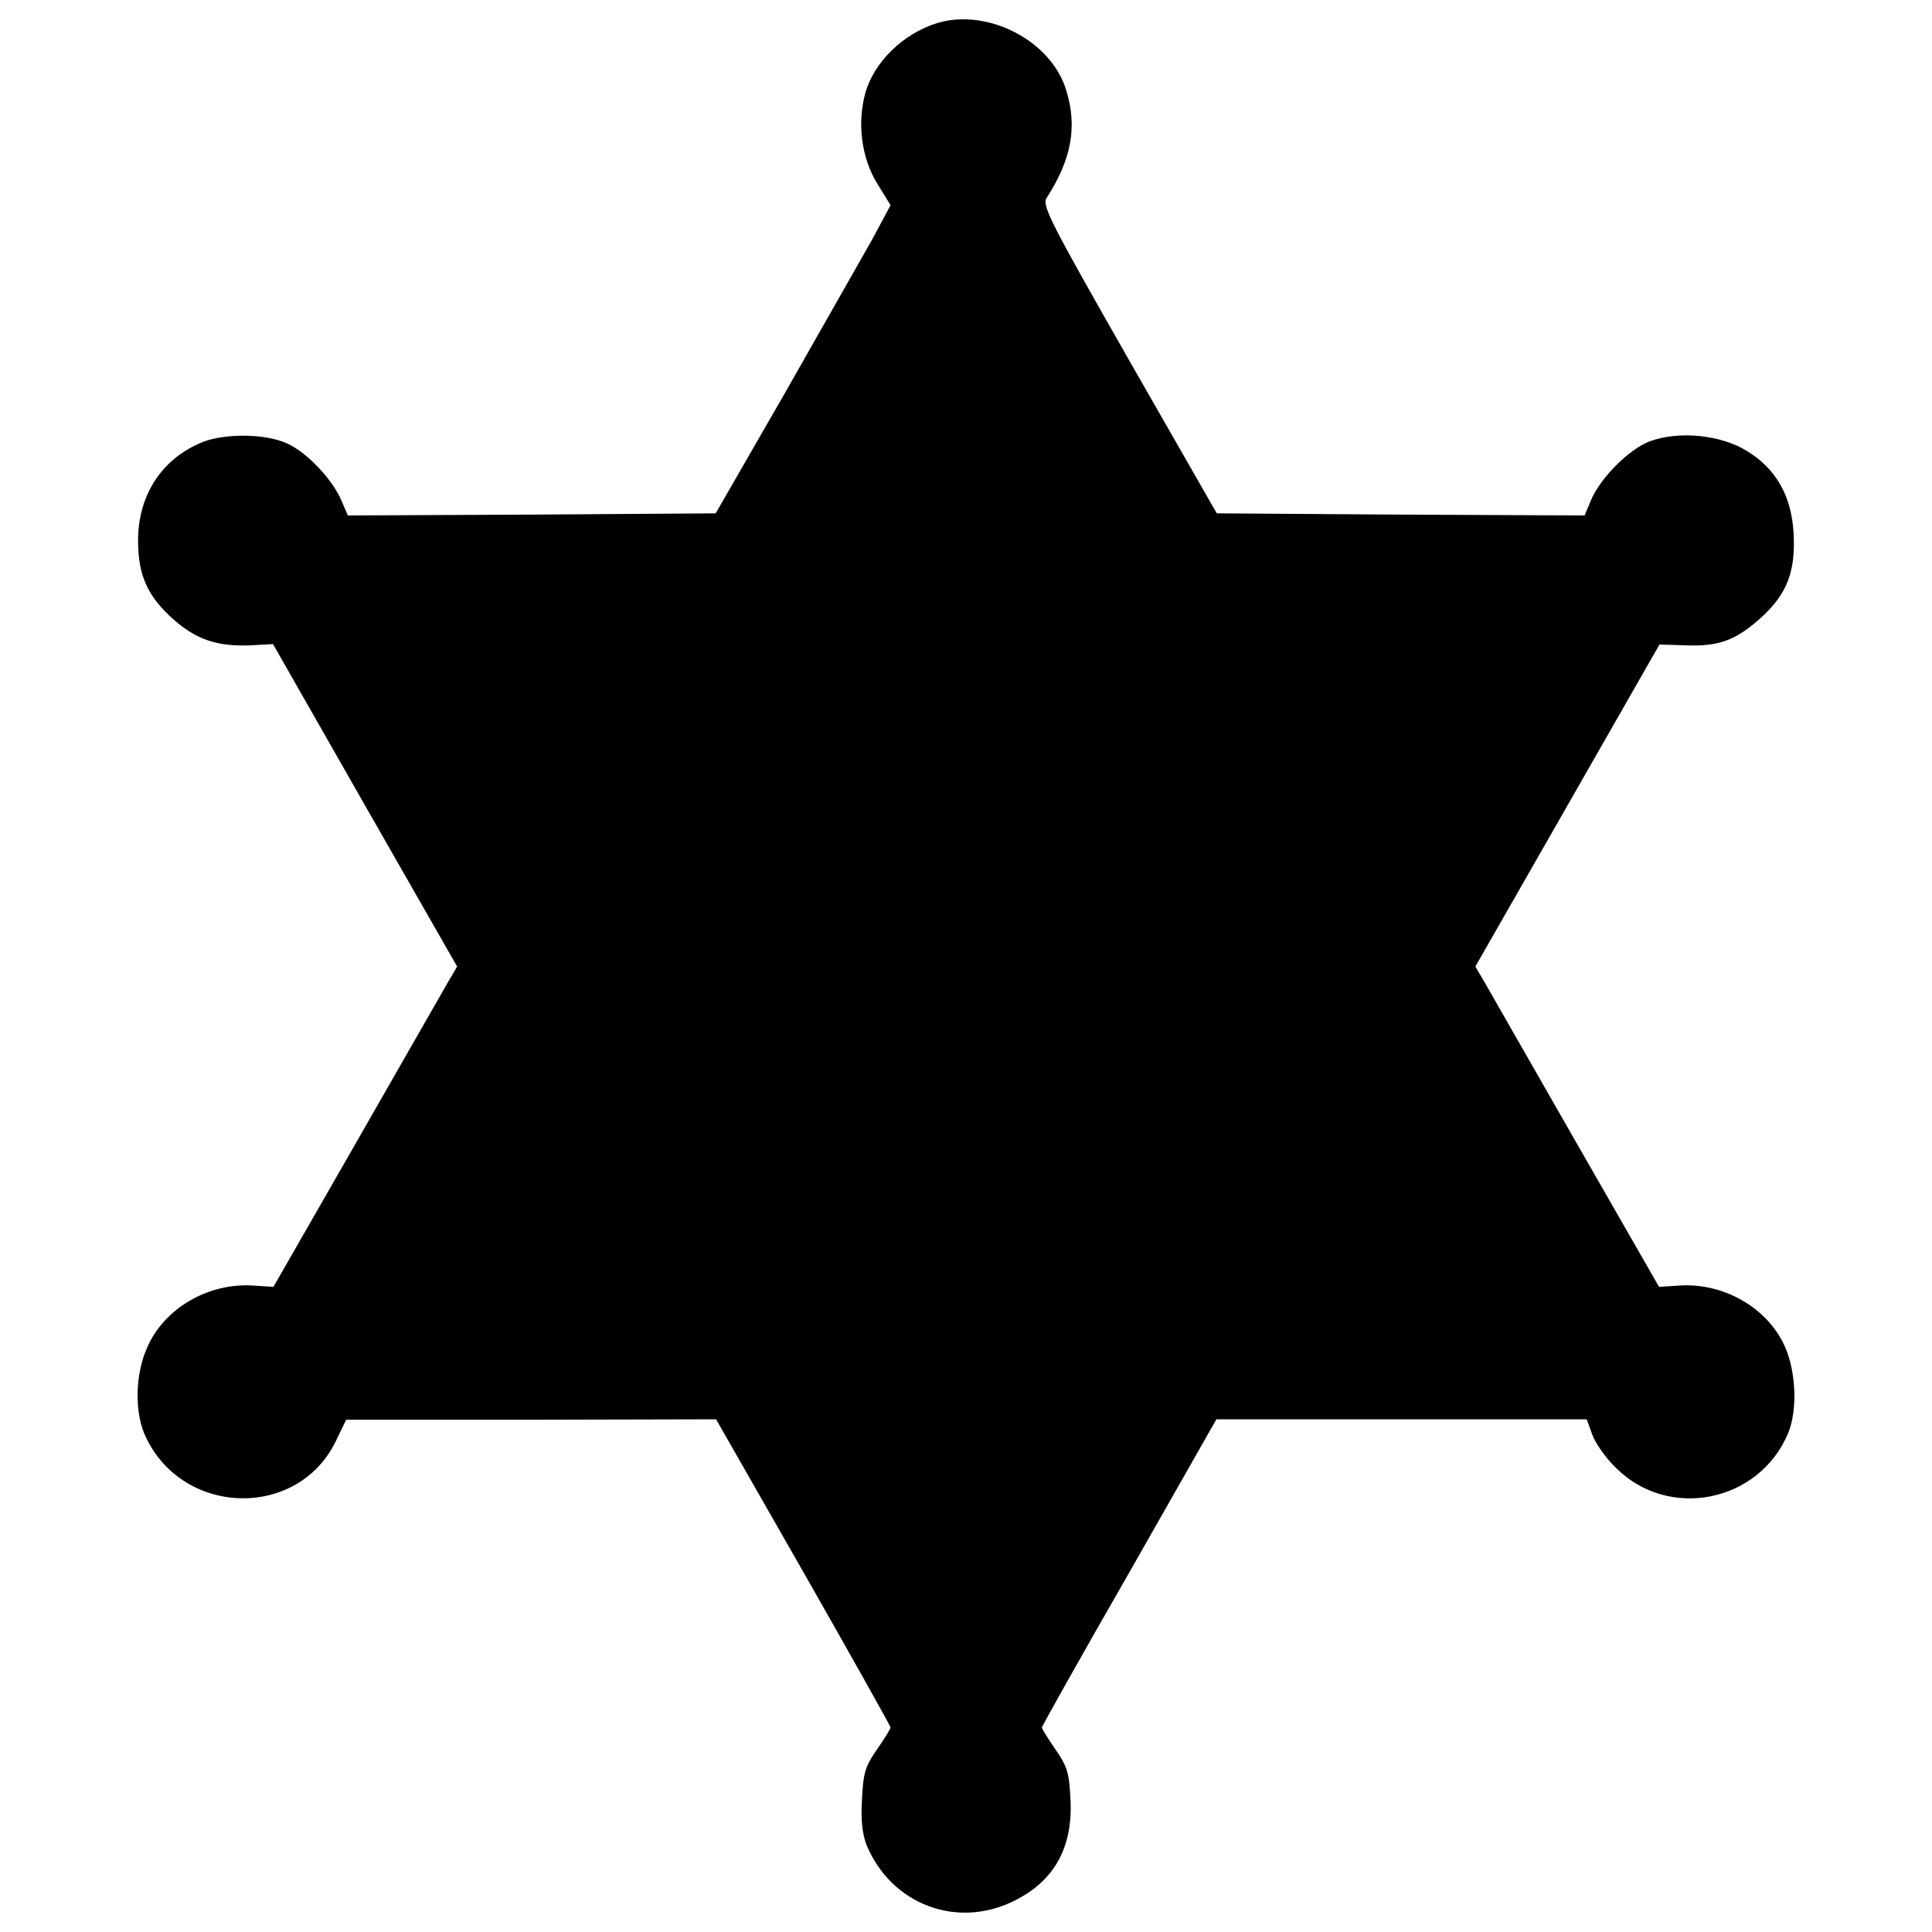 <?xml version="1.0" encoding="utf-8"?>
<!-- Svg Vector Icons : http://www.onlinewebfonts.com/icon -->
<!DOCTYPE svg PUBLIC "-//W3C//DTD SVG 1.1//EN" "http://www.w3.org/Graphics/SVG/1.1/DTD/svg11.dtd">
<svg version="1.1" xmlns="http://www.w3.org/2000/svg" xmlns:xlink="http://www.w3.org/1999/xlink" x="0px" y="0px" viewBox="0 0 1000 1000" enable-background="new 0 0 1000 1000" xml:space="preserve">
<g><g transform="translate(0,511) scale(0.1,-0.1)"><path d="M4848.9,4990c-174.1-54.4-324.2-200.2-369.9-361.2c-43.5-156.7-19.6-337.3,60.9-467.8l69.6-113.2l-95.7-178.4c-54.4-95.7-258.9-454.8-452.6-796.4l-356.9-620.1l-950.9-6.5l-953.1-4.4l-32.6,76.2c-45.7,108.8-178.4,250.2-280.7,295.9c-115.3,54.4-341.6,54.4-456.9,0c-200.2-89.2-315.5-274.2-315.5-502.6c0-180.6,50-289.4,185-409.1c119.7-104.5,226.3-139.3,396-132.7l117.5,6.5l476.5-835.6l476.5-833.4L2313.9,18c-28.3-50-241.5-422.1-474.4-829l-424.3-739.8l-100.1,6.5c-235,17.4-467.8-117.5-554.9-324.2c-58.8-132.7-63.1-317.7-15.2-437.4c180.6-430.8,789.9-457,992.2-45.7l54.4,113.1h957.4l957.4,2.2l452.6-792c248.1-435.2,450.4-796.4,450.4-802.9c0-8.7-32.6-58.8-69.6-113.1c-60.9-87-71.8-121.8-78.3-258.9c-6.5-106.6,2.2-180.6,23.9-237.2c128.4-306.8,465.7-435.2,761.6-289.4c208.9,102.3,306.8,276.3,293.8,526.6c-6.5,137.1-17.4,171.9-78.3,258.9c-37,54.4-69.6,104.4-69.6,113.1c0,6.5,202.4,367.7,452.6,802.9l450.4,792h957.4h959.6l28.3-78.3c15.2-43.5,69.6-121.8,121.9-171.9c272-274.2,742-180.6,892.1,178.4c50,119.7,41.4,324.2-19.6,454.8c-91.4,198-319.8,326.4-548.3,309l-100.1-6.5l-424.3,739.8c-232.8,406.9-446.1,779-474.3,829l-52.2,89.2l476.5,833.4l476.5,833.4l139.2-4.3c171.9-6.5,261.1,28.3,393.9,150.1c128.4,119.7,171.9,235,161,430.8c-10.9,191.5-89.2,332.9-243.7,426.5c-134.9,82.7-352.5,104.4-502.6,47.9c-106.6-41.3-254.6-189.3-302.5-304.6L8202,2442l-953.1,4.4l-950.9,6.5l-454.8,794.2c-406.9,713.7-450.4,798.6-426.5,837.7c128.4,198,161,367.7,102.2,557C5442.9,4898.6,5112.2,5070.5,4848.9,4990z"/></g></g>
</svg>